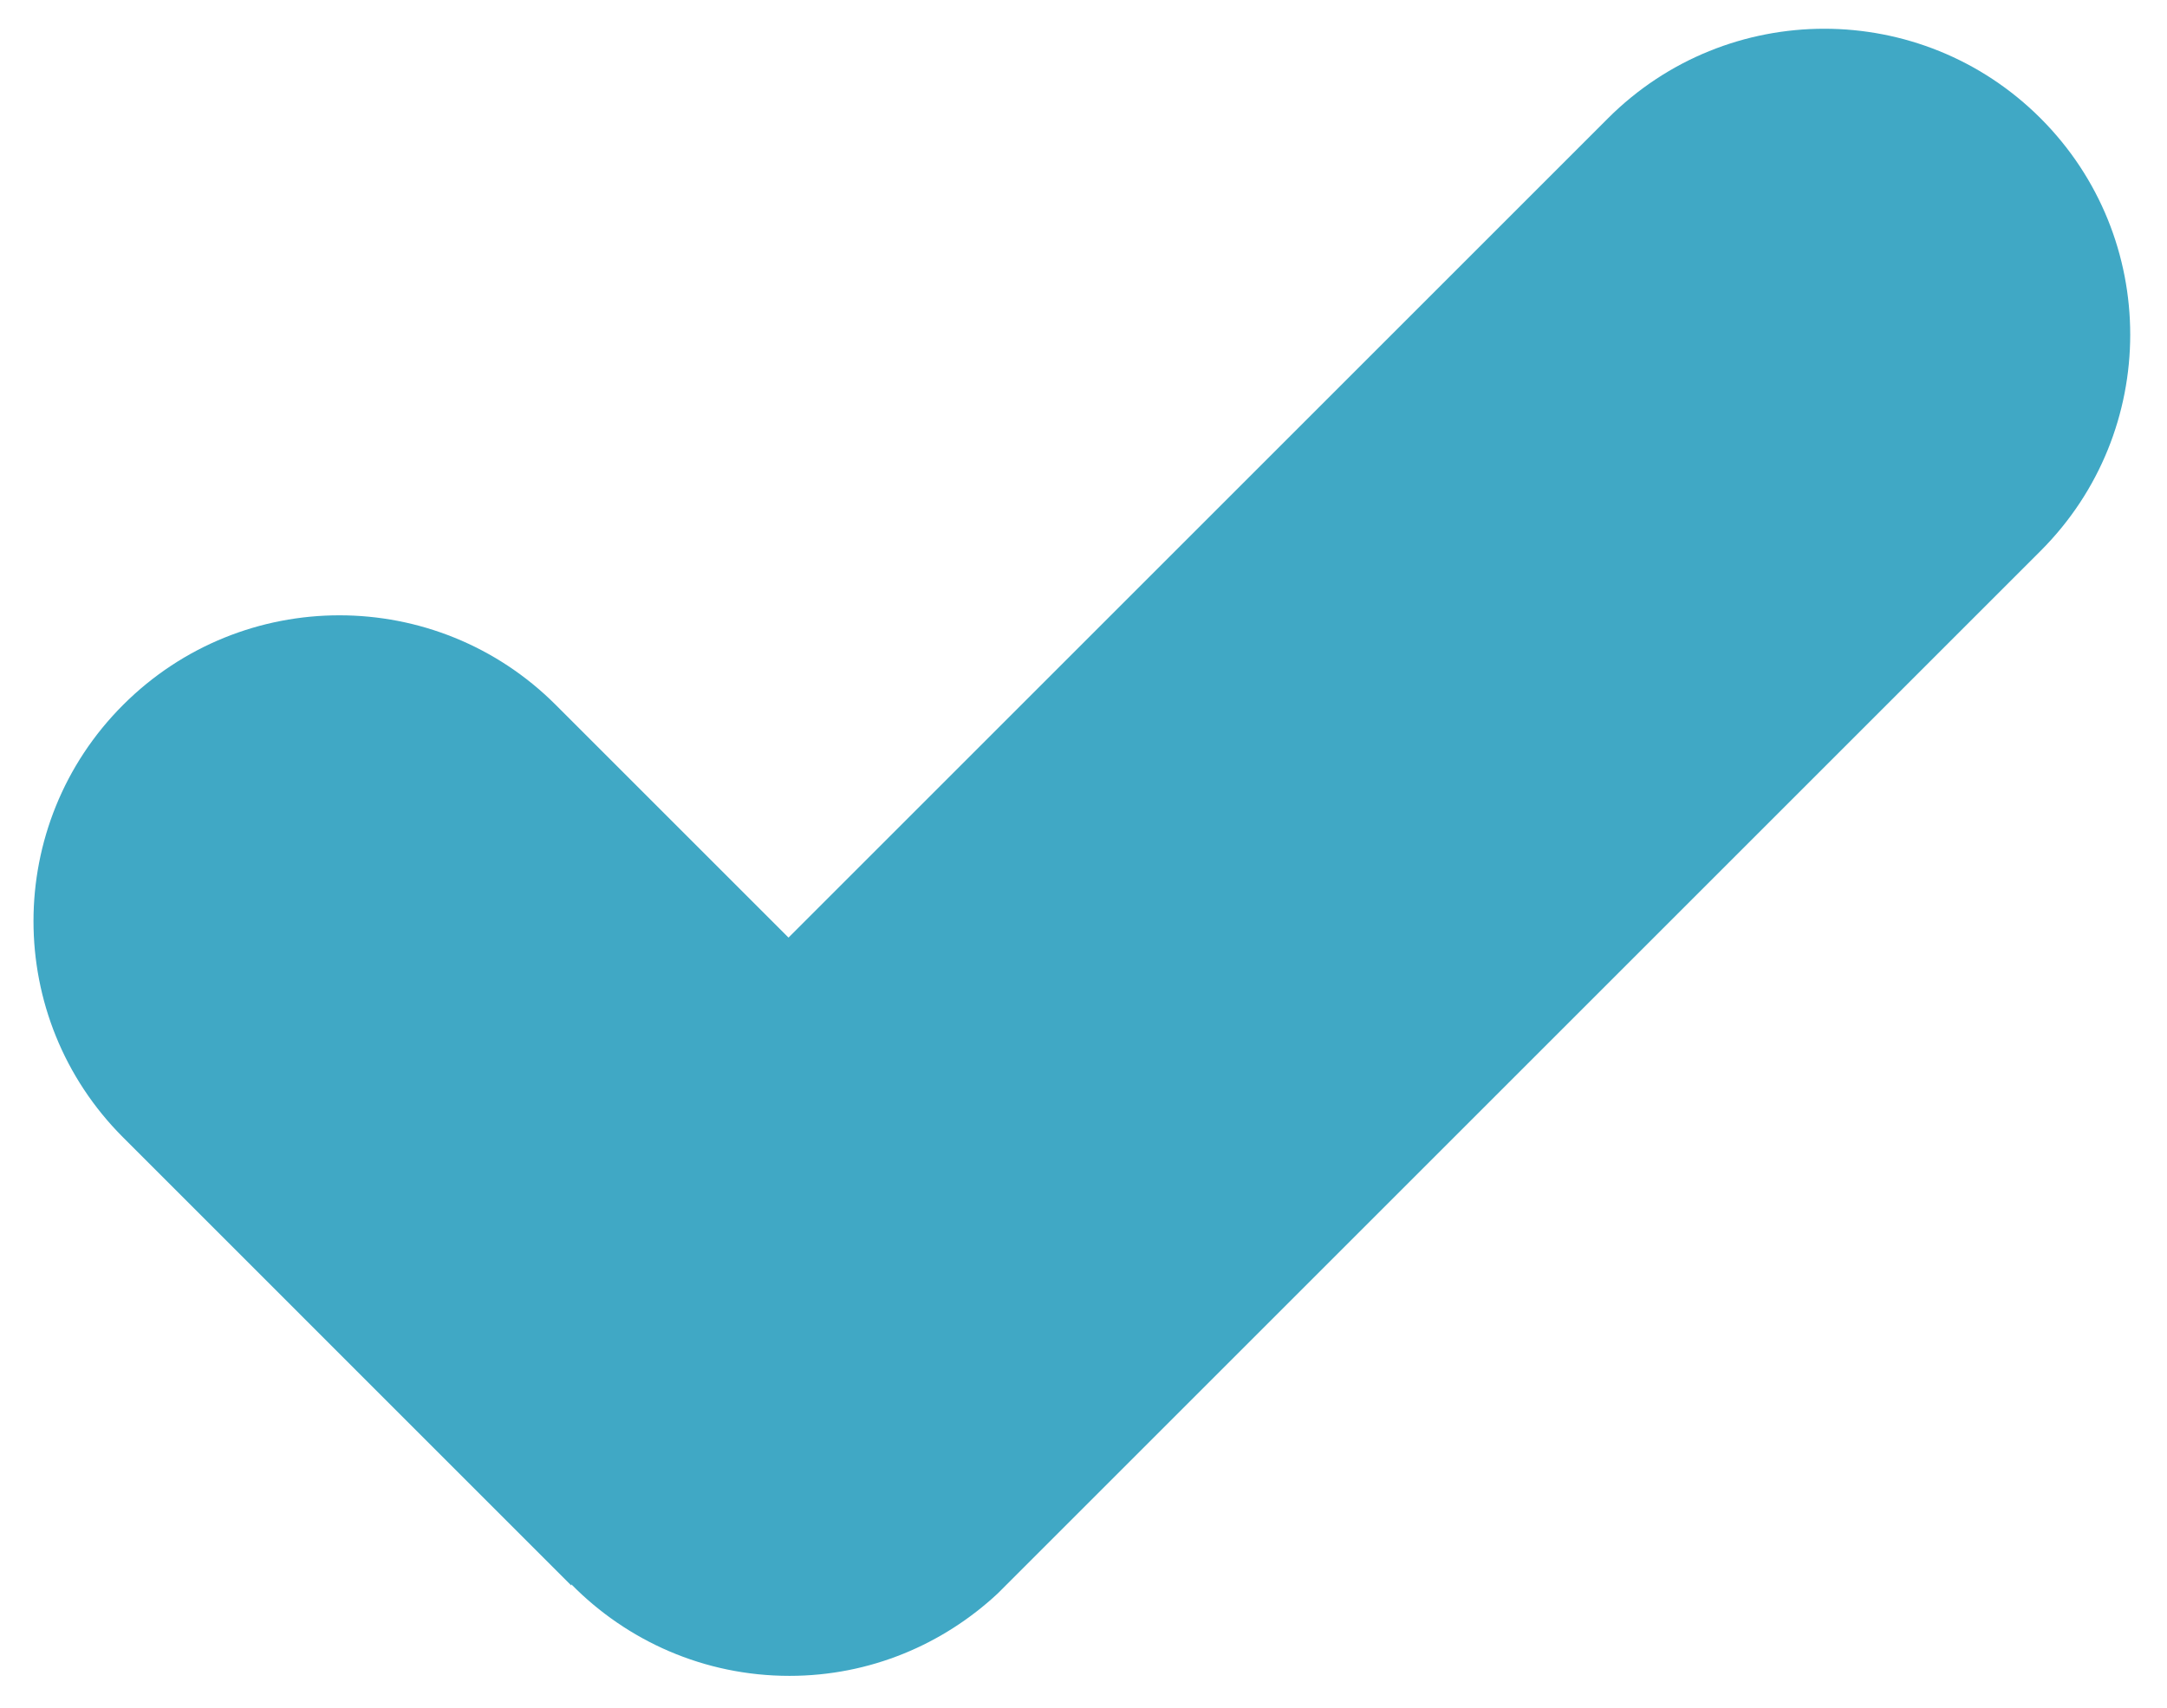 <?xml version="1.0" encoding="utf-8"?>
<!-- Generator: Adobe Illustrator 15.0.0, SVG Export Plug-In . SVG Version: 6.00 Build 0)  -->
<!DOCTYPE svg PUBLIC "-//W3C//DTD SVG 1.1//EN" "http://www.w3.org/Graphics/SVG/1.1/DTD/svg11.dtd">
<svg version="1.1" xmlns="http://www.w3.org/2000/svg" xmlns:xlink="http://www.w3.org/1999/xlink" x="0px" y="0px"
	 width="141.667px" height="111.667px" viewBox="0 0 141.667 111.667" enable-background="new 0 0 141.667 111.667"
	 xml:space="preserve">
<g id="Layer_1">
</g>
<g id="Layer_3">
</g>
<g id="Layer_2">
	<path fill="#40A8C5" d="M133.404,7.738c-7.811-7.811-20.474-7.811-28.284,0L51.549,61.312L36.332,46.095
		c-7.81-7.811-20.473-7.811-28.284,0c-7.811,7.811-7.811,20.474,0,28.283l15.217,15.218l-0.001,0.001l14.087,14.087v-0.075h0.006
		c3.629,3.688,8.673,5.98,14.256,5.98c5.269,0,10.042-2.058,13.614-5.388l68.179-68.179
		C141.215,28.212,141.215,15.549,133.404,7.738z"/>
</g>
</svg>
